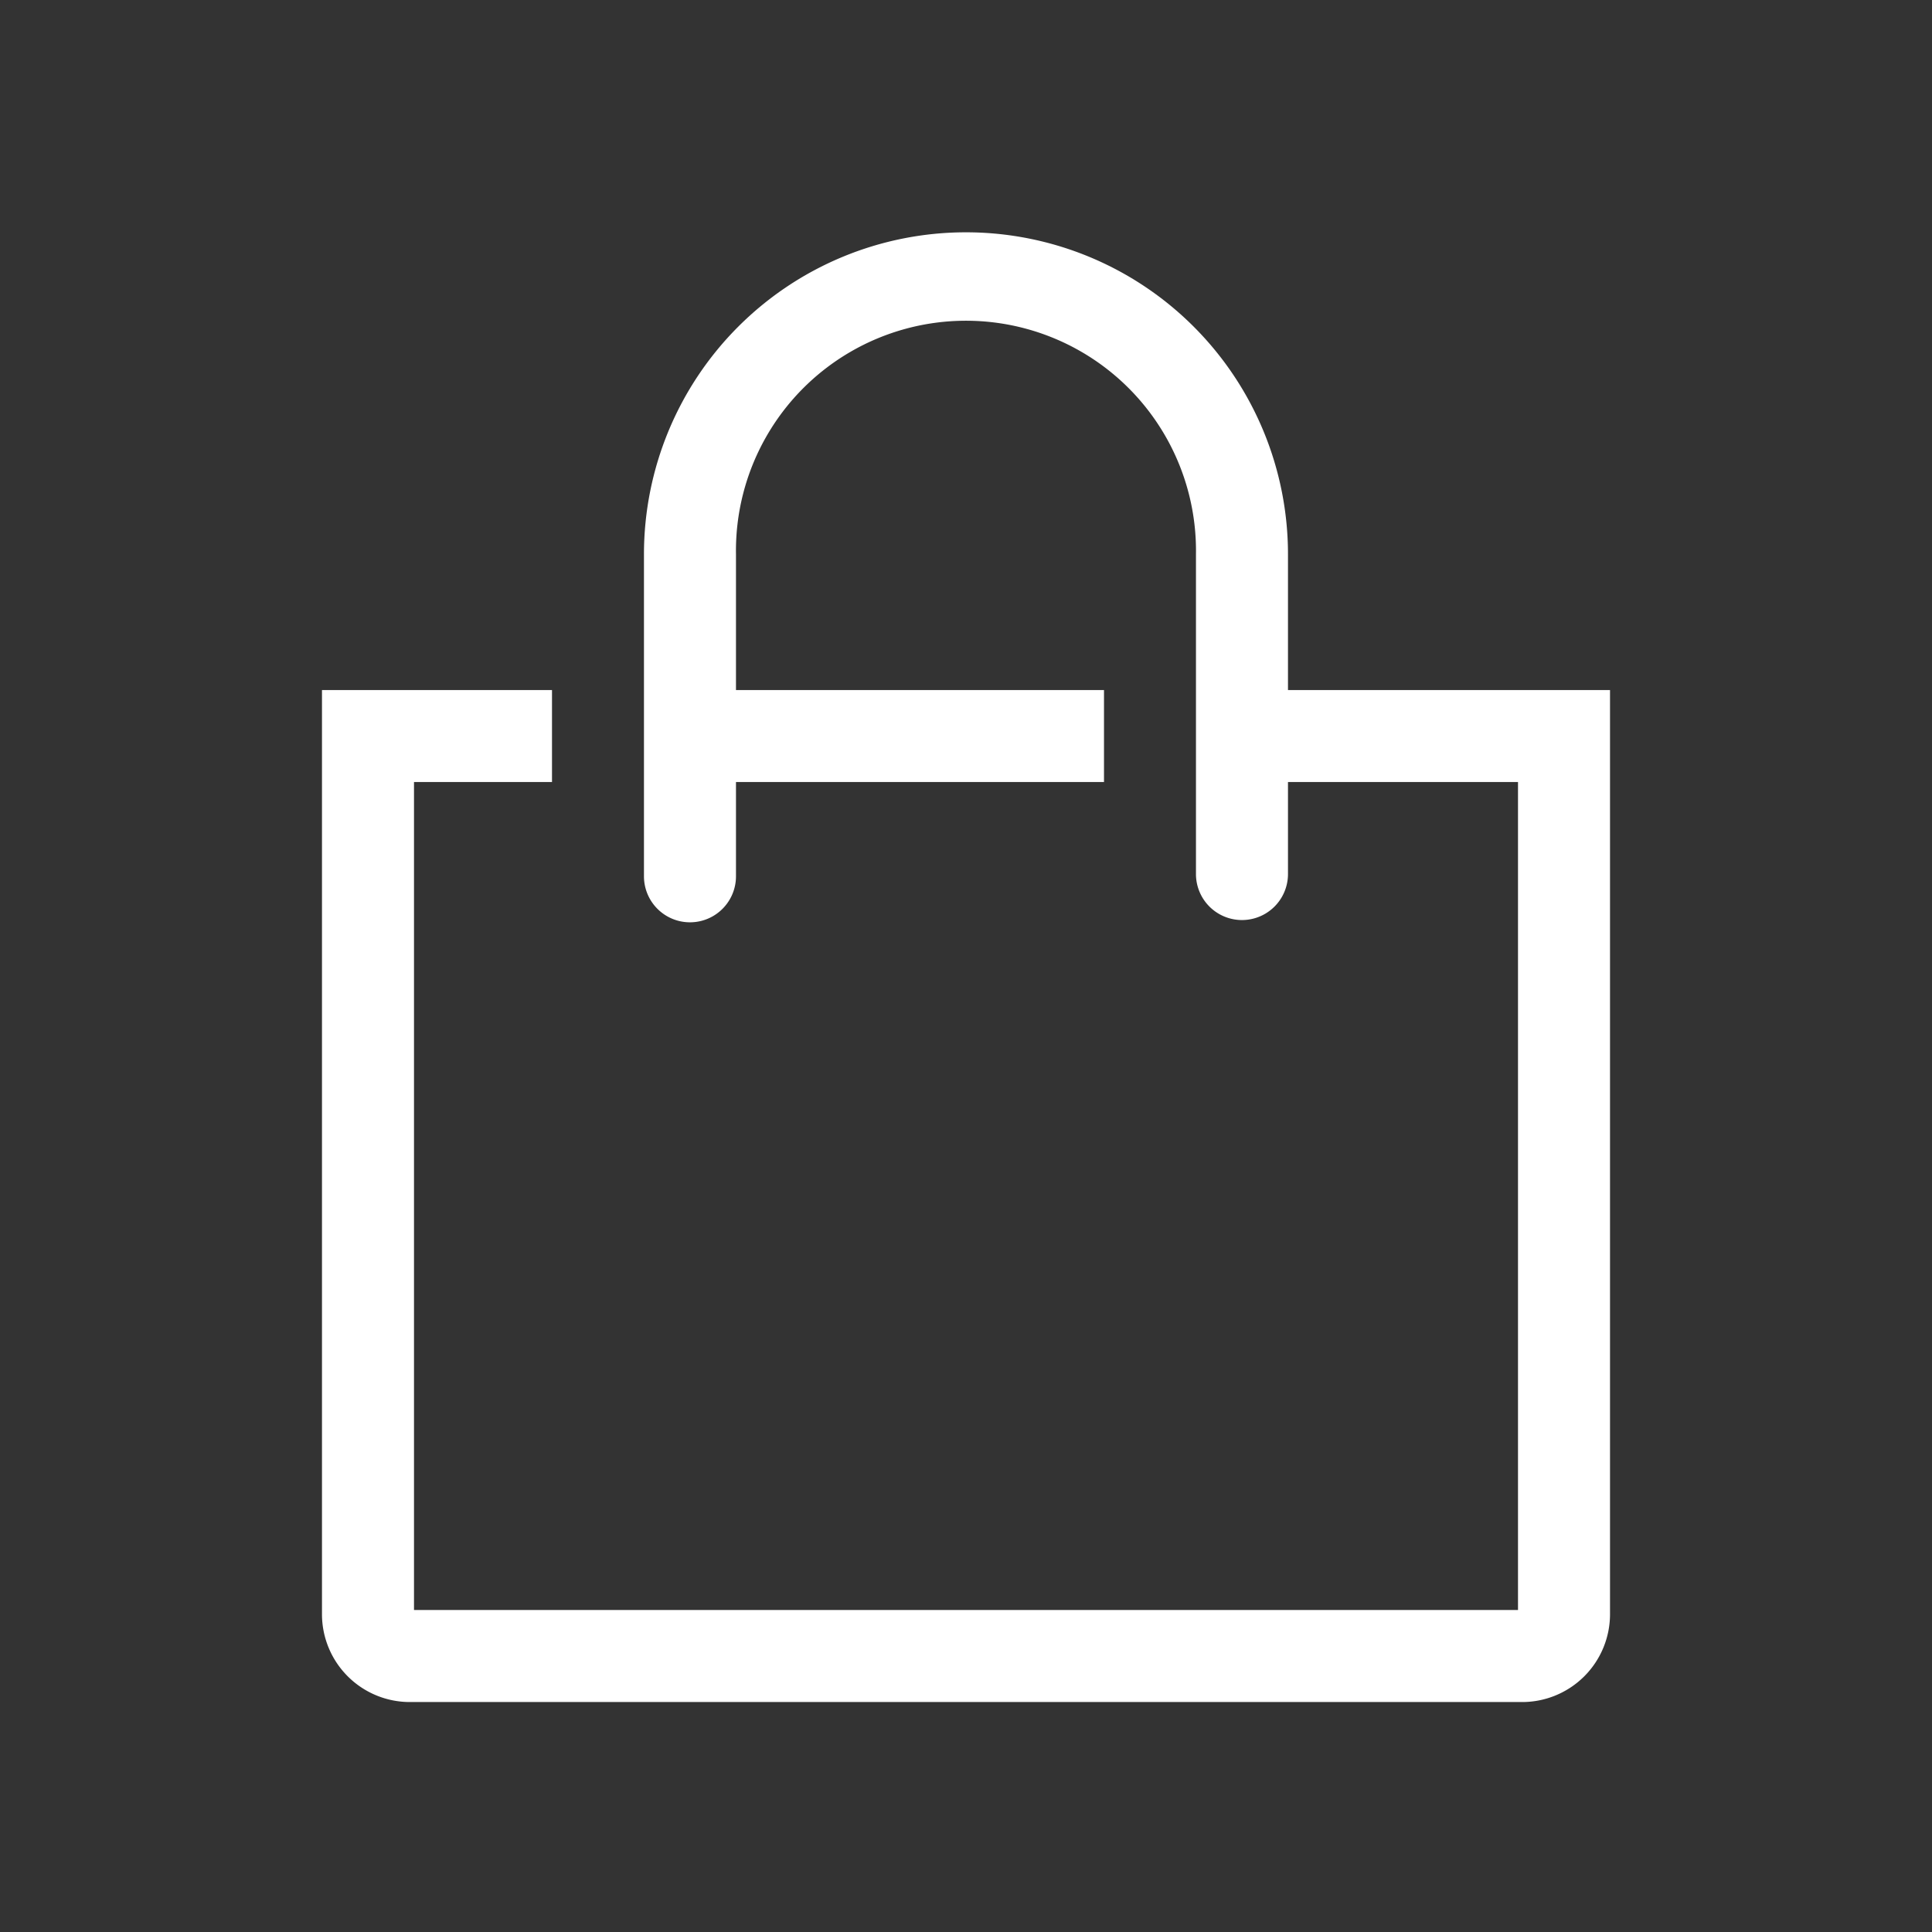 <svg xmlns="http://www.w3.org/2000/svg" xmlns:xlink="http://www.w3.org/1999/xlink" width="35" height="35" viewBox="0 0 35 35">
  <rect x="0" y="0" width="35" height="35" fill="#333333" stroke="none"/>
  <defs>
    <clipPath id="clip-path">
      <rect id="Rectangle_8" data-name="Rectangle 8" width="30" height="30" transform="translate(0.546 0.818)" fill="#fff"/>
    </clipPath>
    <clipPath id="clip-ic_blikosda_active_by_design">
      <rect width="35" height="35"/>
    </clipPath>
  </defs>
  <g id="ic_blikosda_active_by_design" clip-path="url(#clip-ic_blikosda_active_by_design)">
    <g id="Group_14" data-name="Group 14" transform="translate(1.954 1.682)" clip-path="url(#clip-path)">
      <path id="Path_26" data-name="Path 26" d="M21.682,10.974V8.515a5.833,5.833,0,0,0-11.667,0v5.833a.833.833,0,0,0,1.667,0V12.64h6.667V10.974H11.682V8.515a4.167,4.167,0,1,1,8.333,0v5.792a.833.833,0,1,0,1.667,0V12.64h4.167v15h-20v-15h2.5V10.974H4.182V27.715a1.592,1.592,0,0,0,1.592,1.592h20.15a1.592,1.592,0,0,0,1.592-1.592V10.974Z" transform="translate(-0.303 -0.155)" fill="#fff"/>
    </g>
  </g>
</svg>
